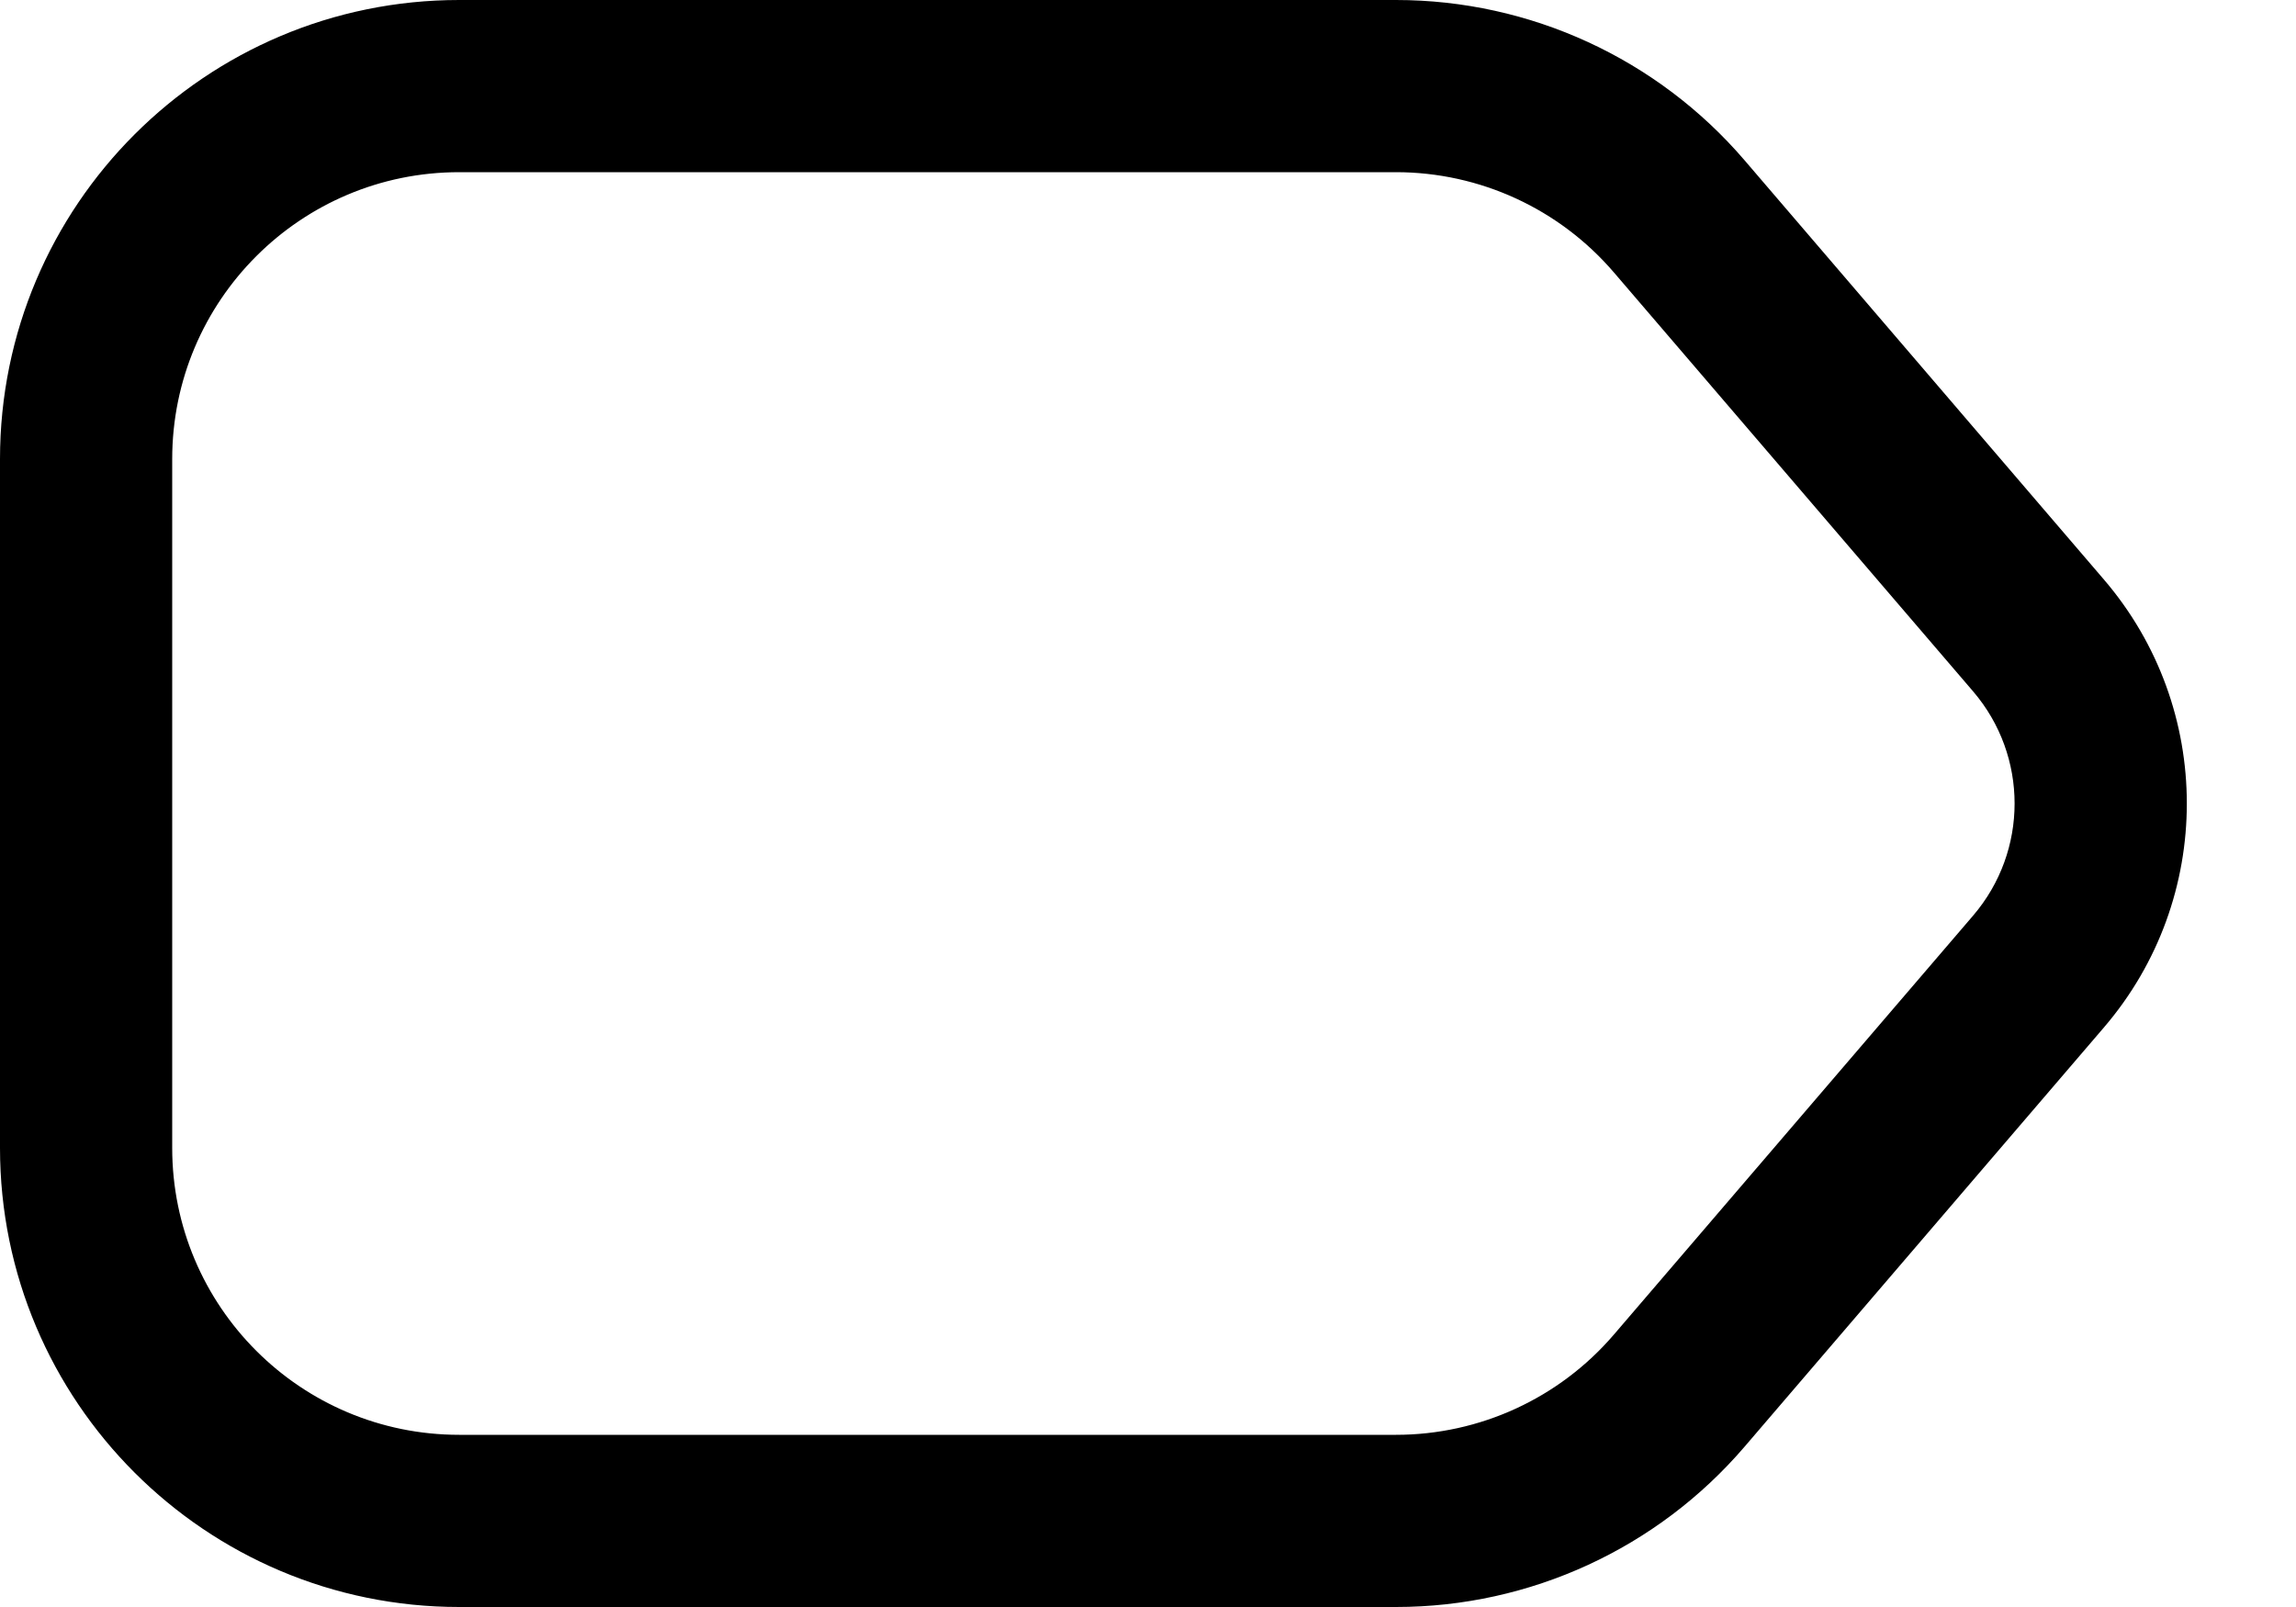 <svg width="20" height="14" viewBox="0 0 20 14" fill="none" xmlns="http://www.w3.org/2000/svg">
  <path fill-rule="evenodd" clip-rule="evenodd" d="M12.16 1.5H4C2.619 1.5 1.5 2.619 1.5 4V10C1.5 11.381 2.619 12.5 4 12.5H12.16C12.89 12.5 13.583 12.181 14.058 11.627L17.188 7.976C17.669 7.414 17.669 6.586 17.188 6.024L14.058 2.373C13.583 1.819 12.89 1.5 12.16 1.5ZM4 0C1.791 0 0 1.791 0 4V10C0 12.209 1.791 14 4 14H12.16C13.328 14 14.437 13.49 15.197 12.603L18.326 8.952C19.29 7.829 19.29 6.171 18.326 5.048L15.197 1.397C14.437 0.51 13.328 0 12.16 0H4Z" fill="currentColor"/>
</svg>
